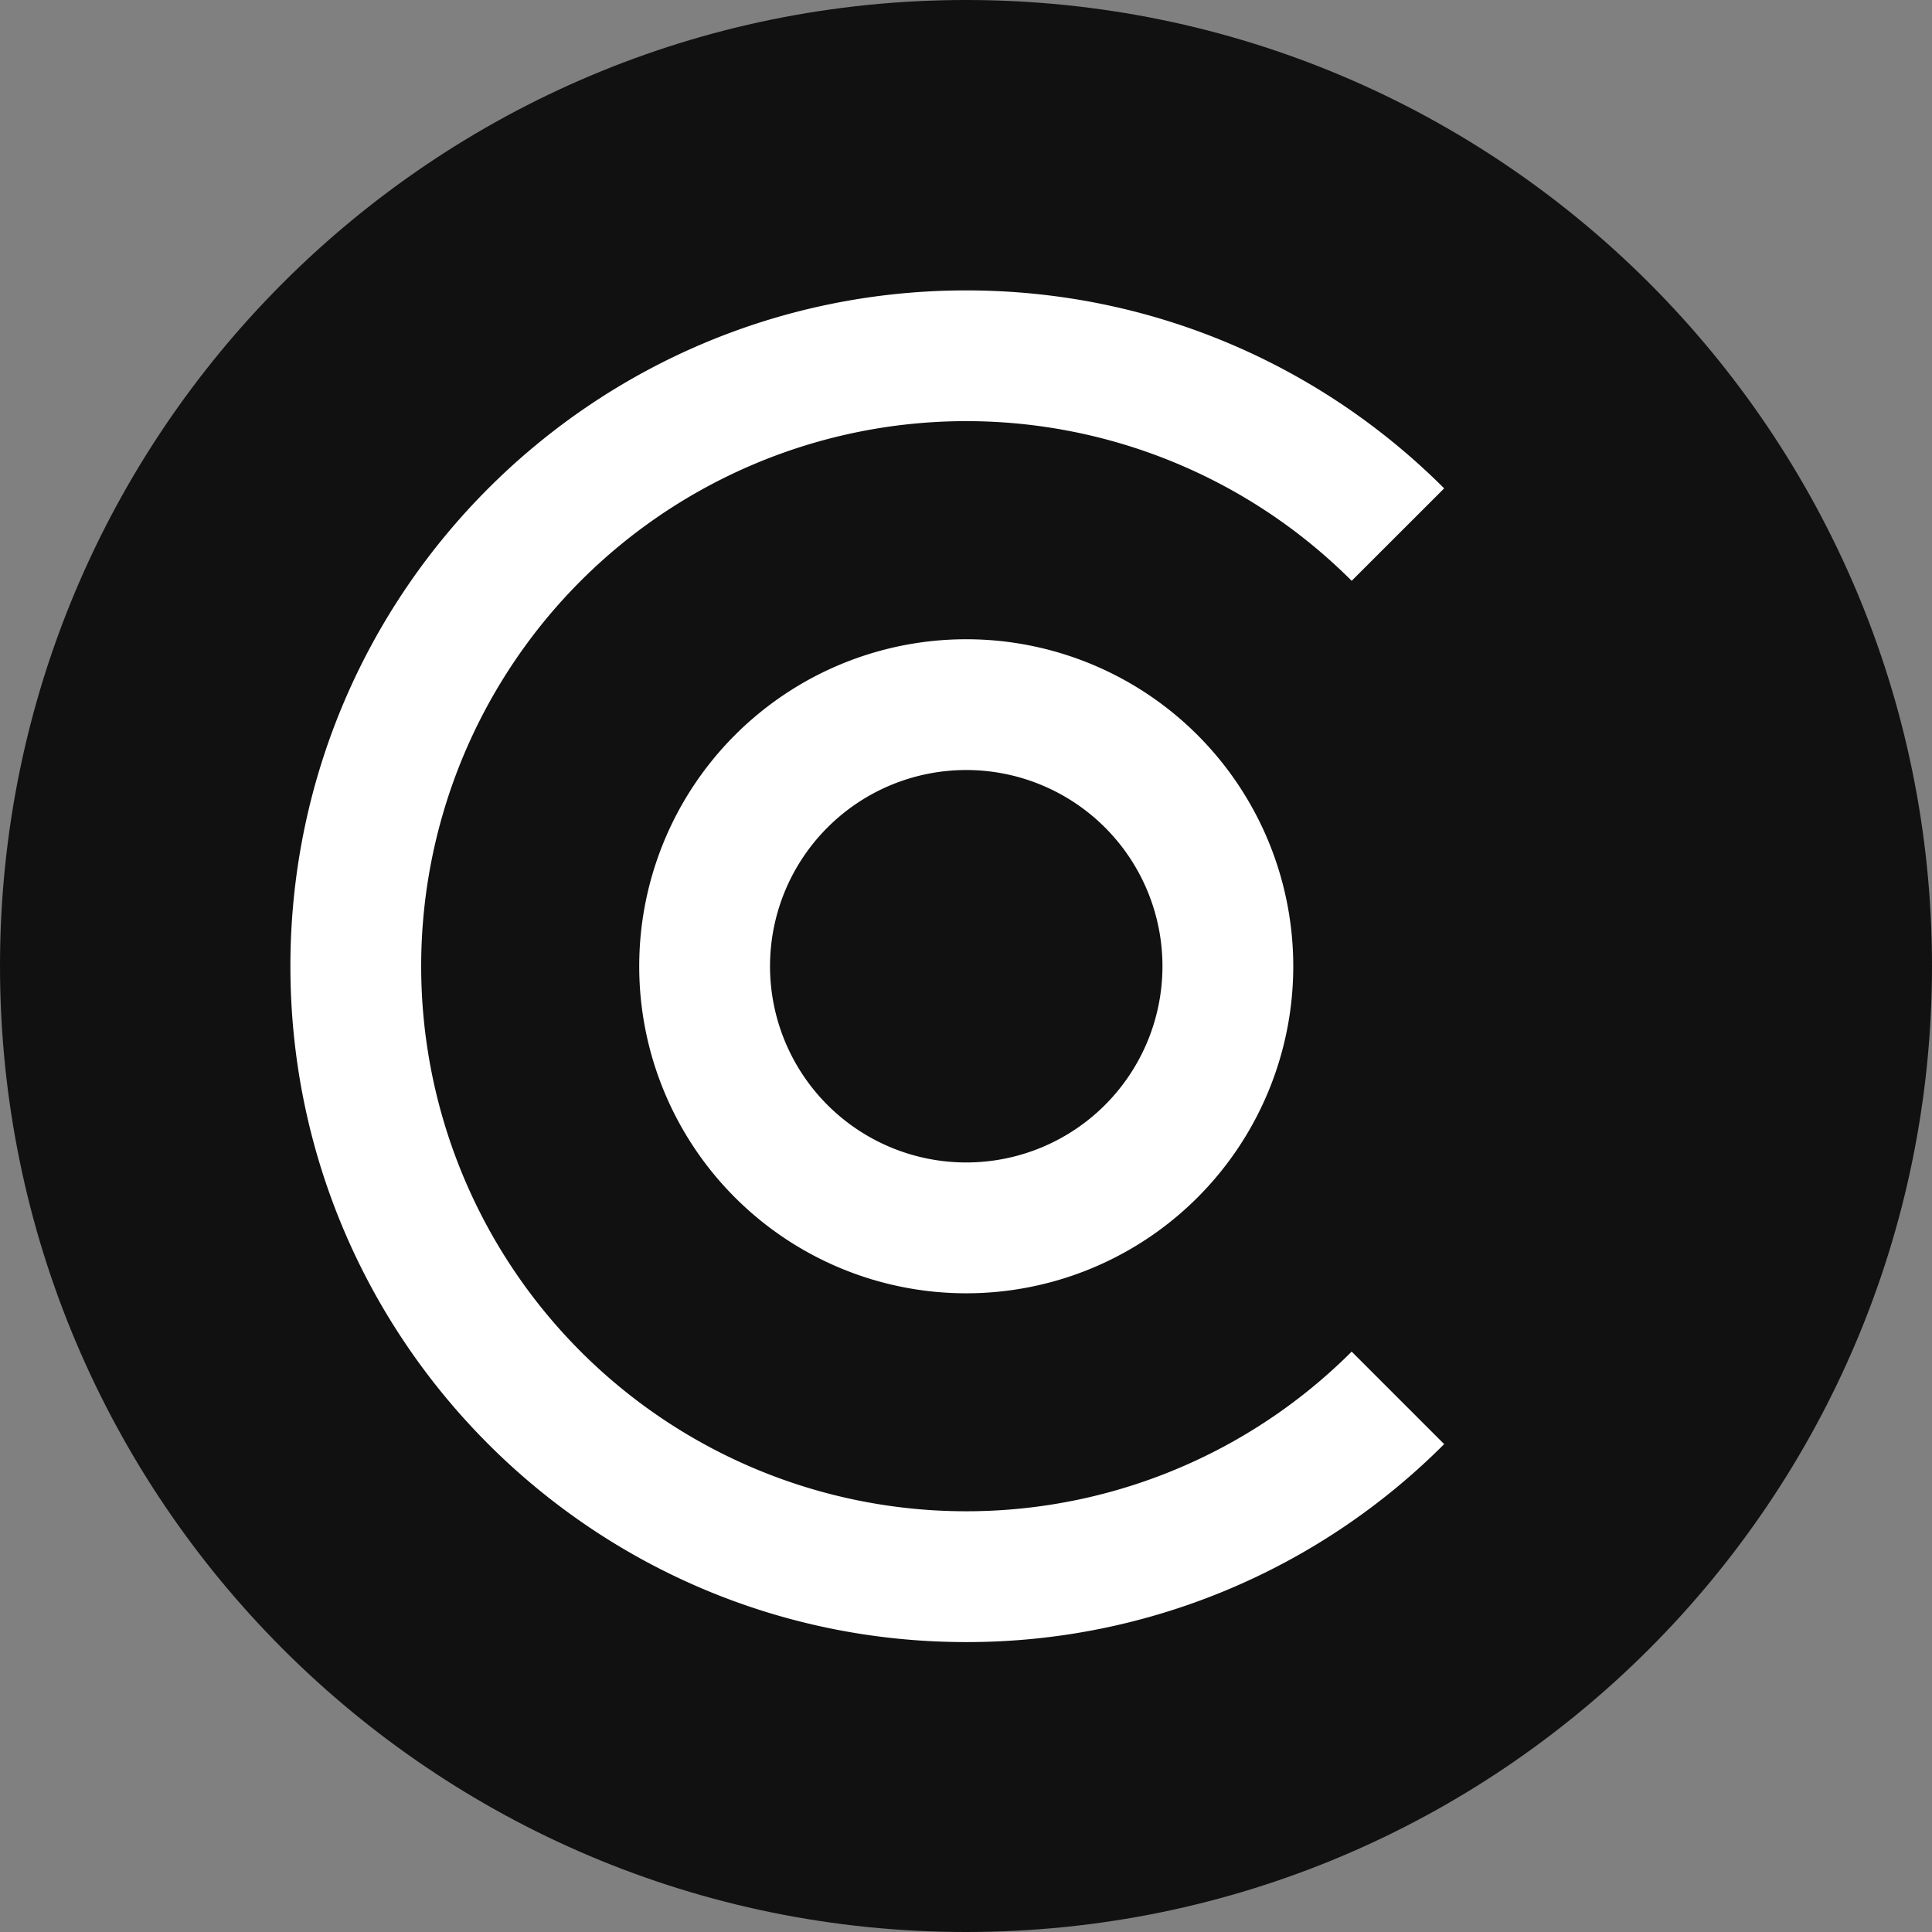 <svg width="32" height="32" xmlns="http://www.w3.org/2000/svg" xmlns:xlink="http://www.w3.org/1999/xlink"><rect width="100%" height="100%" fill="#808080" stroke="none"/><use xlink:href="#a" fill="#111"/><g transform="translate(4.81 4.81)" fill="#FFF"><use xlink:href="#b"/><use xlink:href="#c"/></g><defs><path id="a" d="M0 16C0 7.163 7.163 0 16 0s16 7.163 16 16-7.163 16-16 16S0 24.837 0 16z"/><path id="b" d="M11.194 0c3.092 0 5.89 1.253 7.916 3.279L17.578 4.81a9.028 9.028 0 1 0 0 12.767l1.532 1.532a11.159 11.159 0 0 1-7.916 3.279C5.012 22.389 0 17.377 0 11.194 0 5.012 5.012 0 11.194 0z"/><path id="c" fill-rule="evenodd" d="M11.194 5.778a5.416 5.416 0 1 0 0 10.833 5.416 5.416 0 0 0 0-10.833zm-3.25 5.416a3.25 3.25 0 1 1 6.5 0 3.25 3.25 0 0 1-6.5 0z"/></defs></svg>